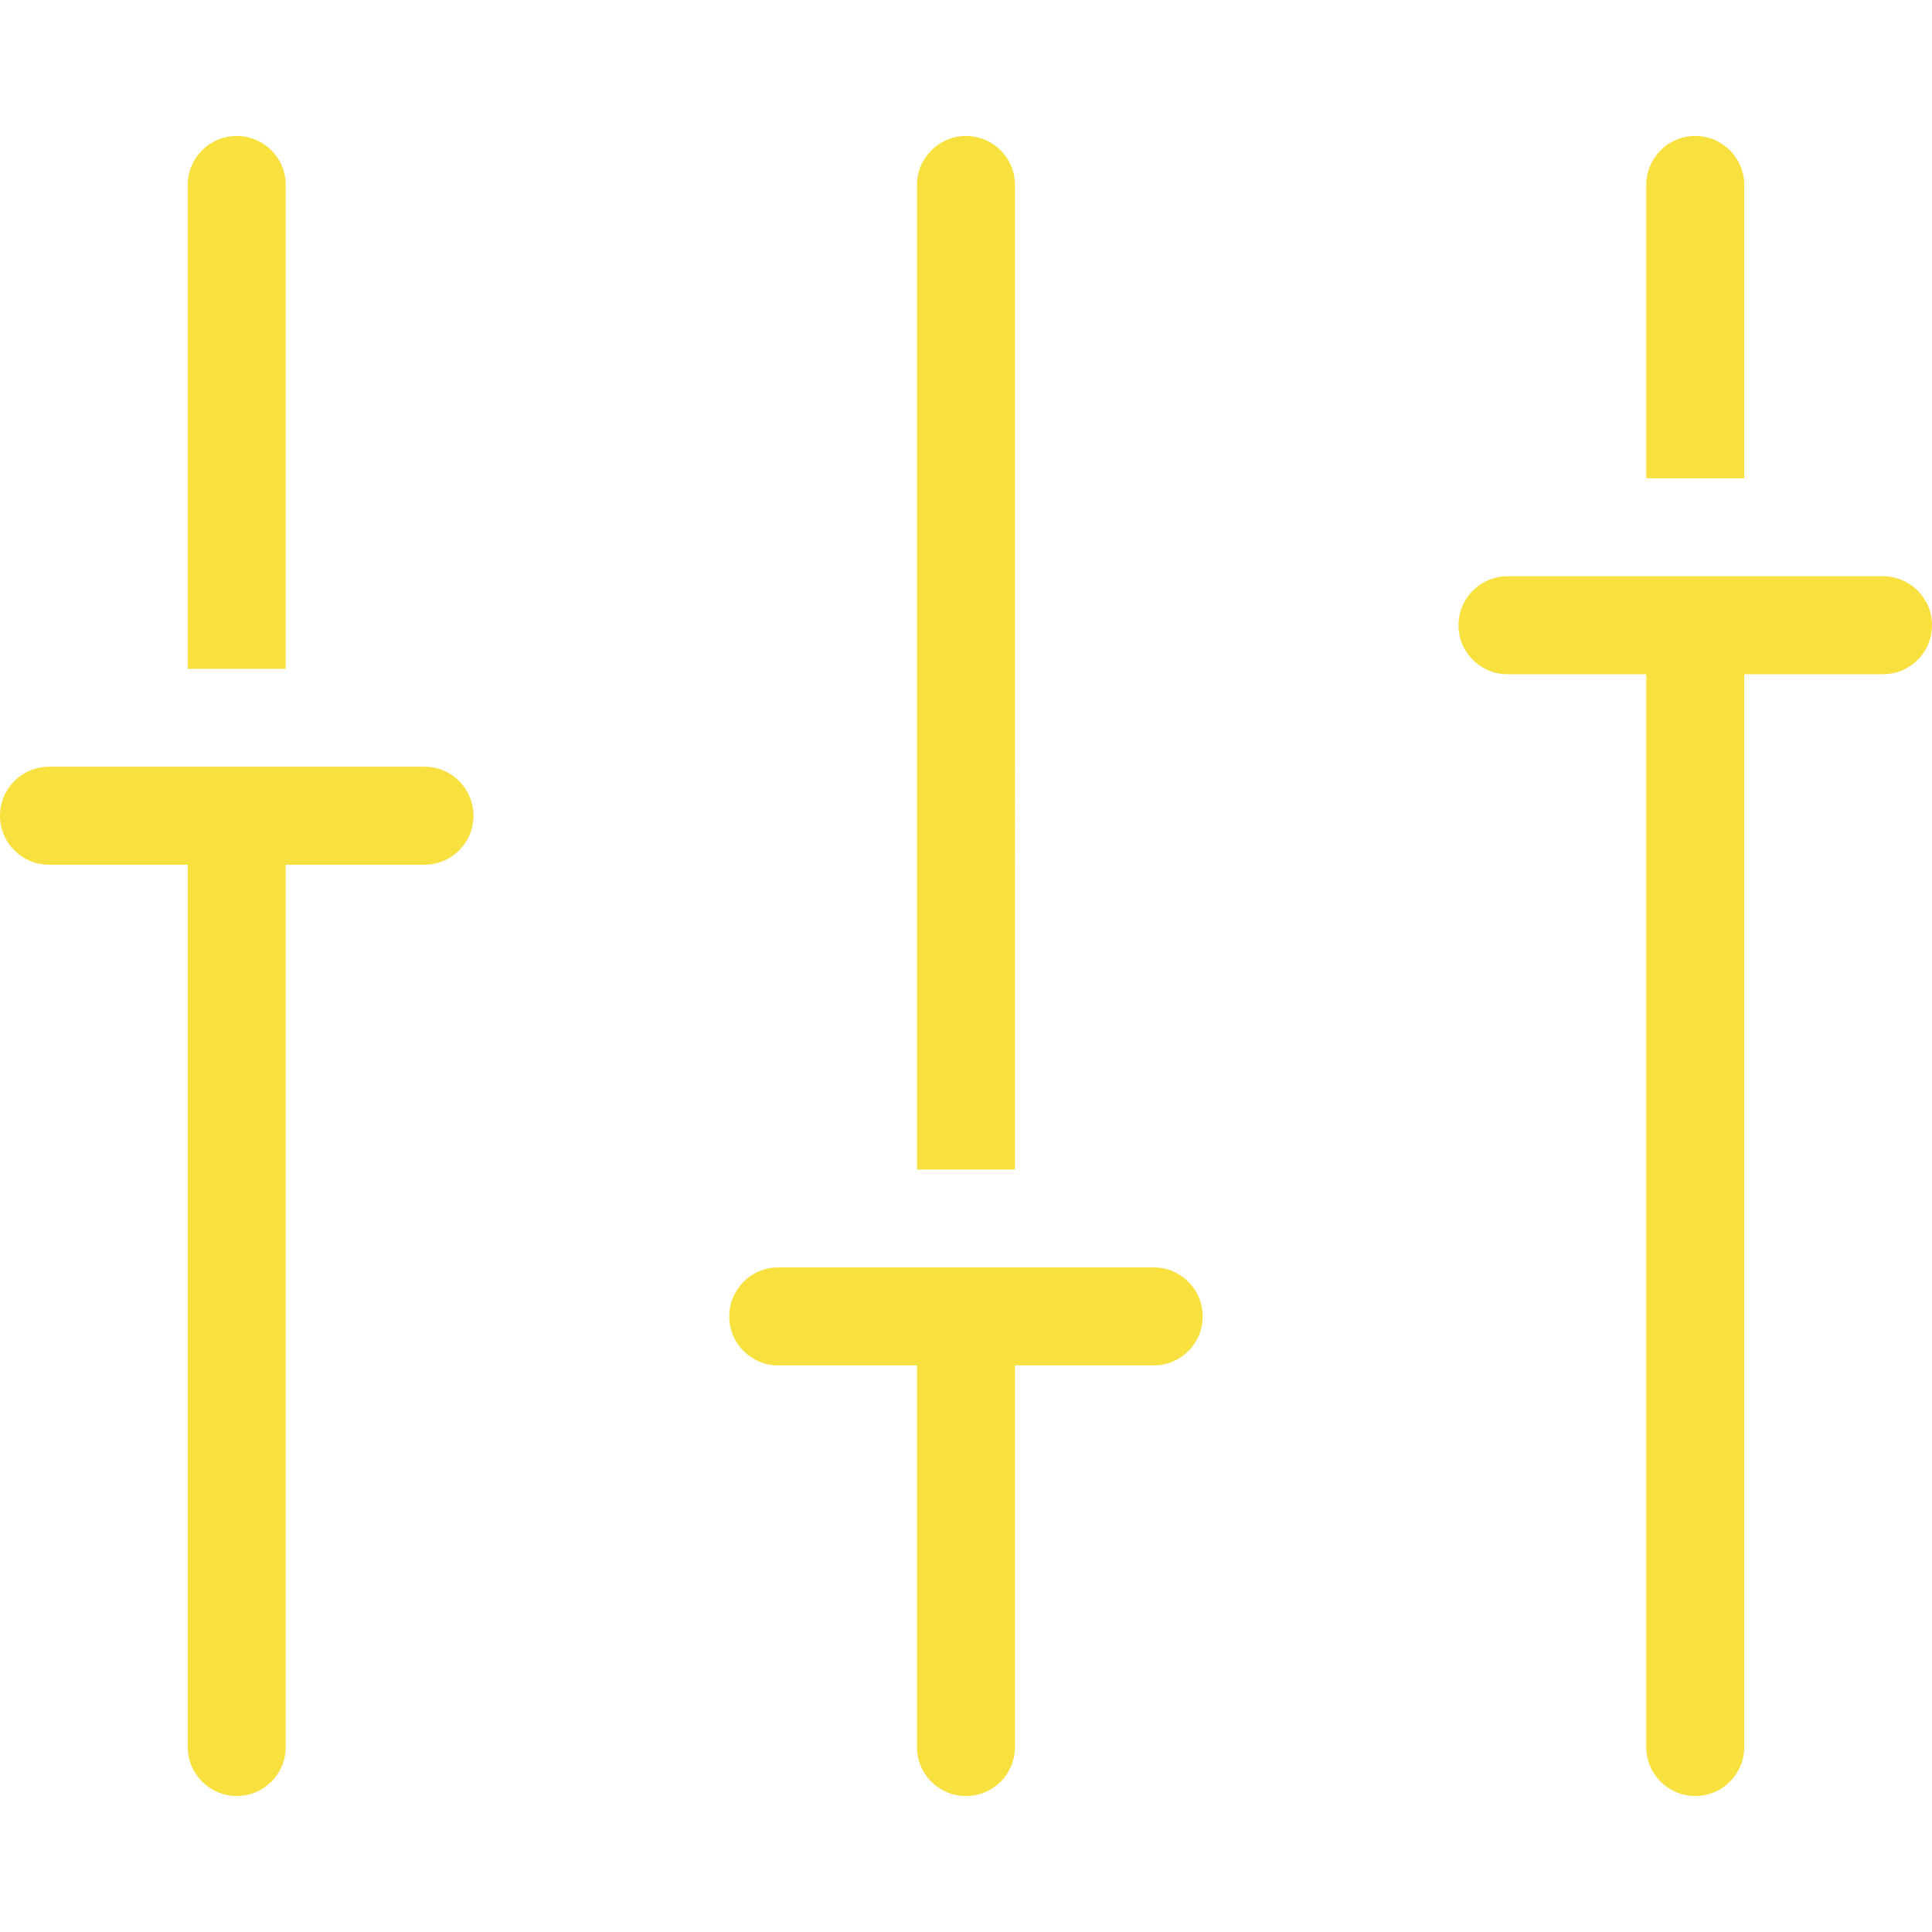 <?xml version="1.0"?>
<svg xmlns="http://www.w3.org/2000/svg" xmlns:xlink="http://www.w3.org/1999/xlink" version="1.1" id="Capa_1" x="0px" y="0px" viewBox="0 0 59.167 59.167" style="enable-background:new 0 0 59.167 59.167;" xml:space="preserve" width="512px" height="512px"><g><path id="XMLID_53_" d="M8.75,20.481h-3V5.664c0-0.829,0.671-1.5,1.5-1.5s1.5,0.671,1.5,1.5V20.481z M13,23.481H8.75h-3H1.5  c-0.829,0-1.5,0.671-1.5,1.5s0.671,1.5,1.5,1.5h4.25v27.021c0,0.829,0.671,1.5,1.5,1.5s1.5-0.671,1.5-1.5V26.481H13  c0.829,0,1.5-0.671,1.5-1.5S13.829,23.481,13,23.481z M31.083,5.664c0-0.829-0.671-1.5-1.5-1.5s-1.5,0.671-1.5,1.5v30.151h3V5.664z   M35.333,38.815h-4.25h-3h-4.25c-0.829,0-1.5,0.671-1.5,1.5s0.671,1.5,1.5,1.5h4.25v11.688c0,0.829,0.671,1.5,1.5,1.5  s1.5-0.671,1.5-1.5V41.815h4.25c0.829,0,1.5-0.671,1.5-1.5S36.162,38.815,35.333,38.815z M53.417,5.664c0-0.829-0.671-1.5-1.5-1.5  s-1.5,0.671-1.5,1.5v8.984h3V5.664z M57.667,17.648h-4.25h-3h-4.25c-0.829,0-1.5,0.671-1.5,1.5s0.671,1.5,1.5,1.5h4.25v32.854  c0,0.829,0.671,1.5,1.5,1.5s1.5-0.671,1.5-1.5V20.648h4.25c0.829,0,1.5-0.671,1.5-1.5S58.495,17.648,57.667,17.648z" data-original="#000000" class="active-path" data-old_color="#000000" fill="#f8e03f"/></g> </svg>
